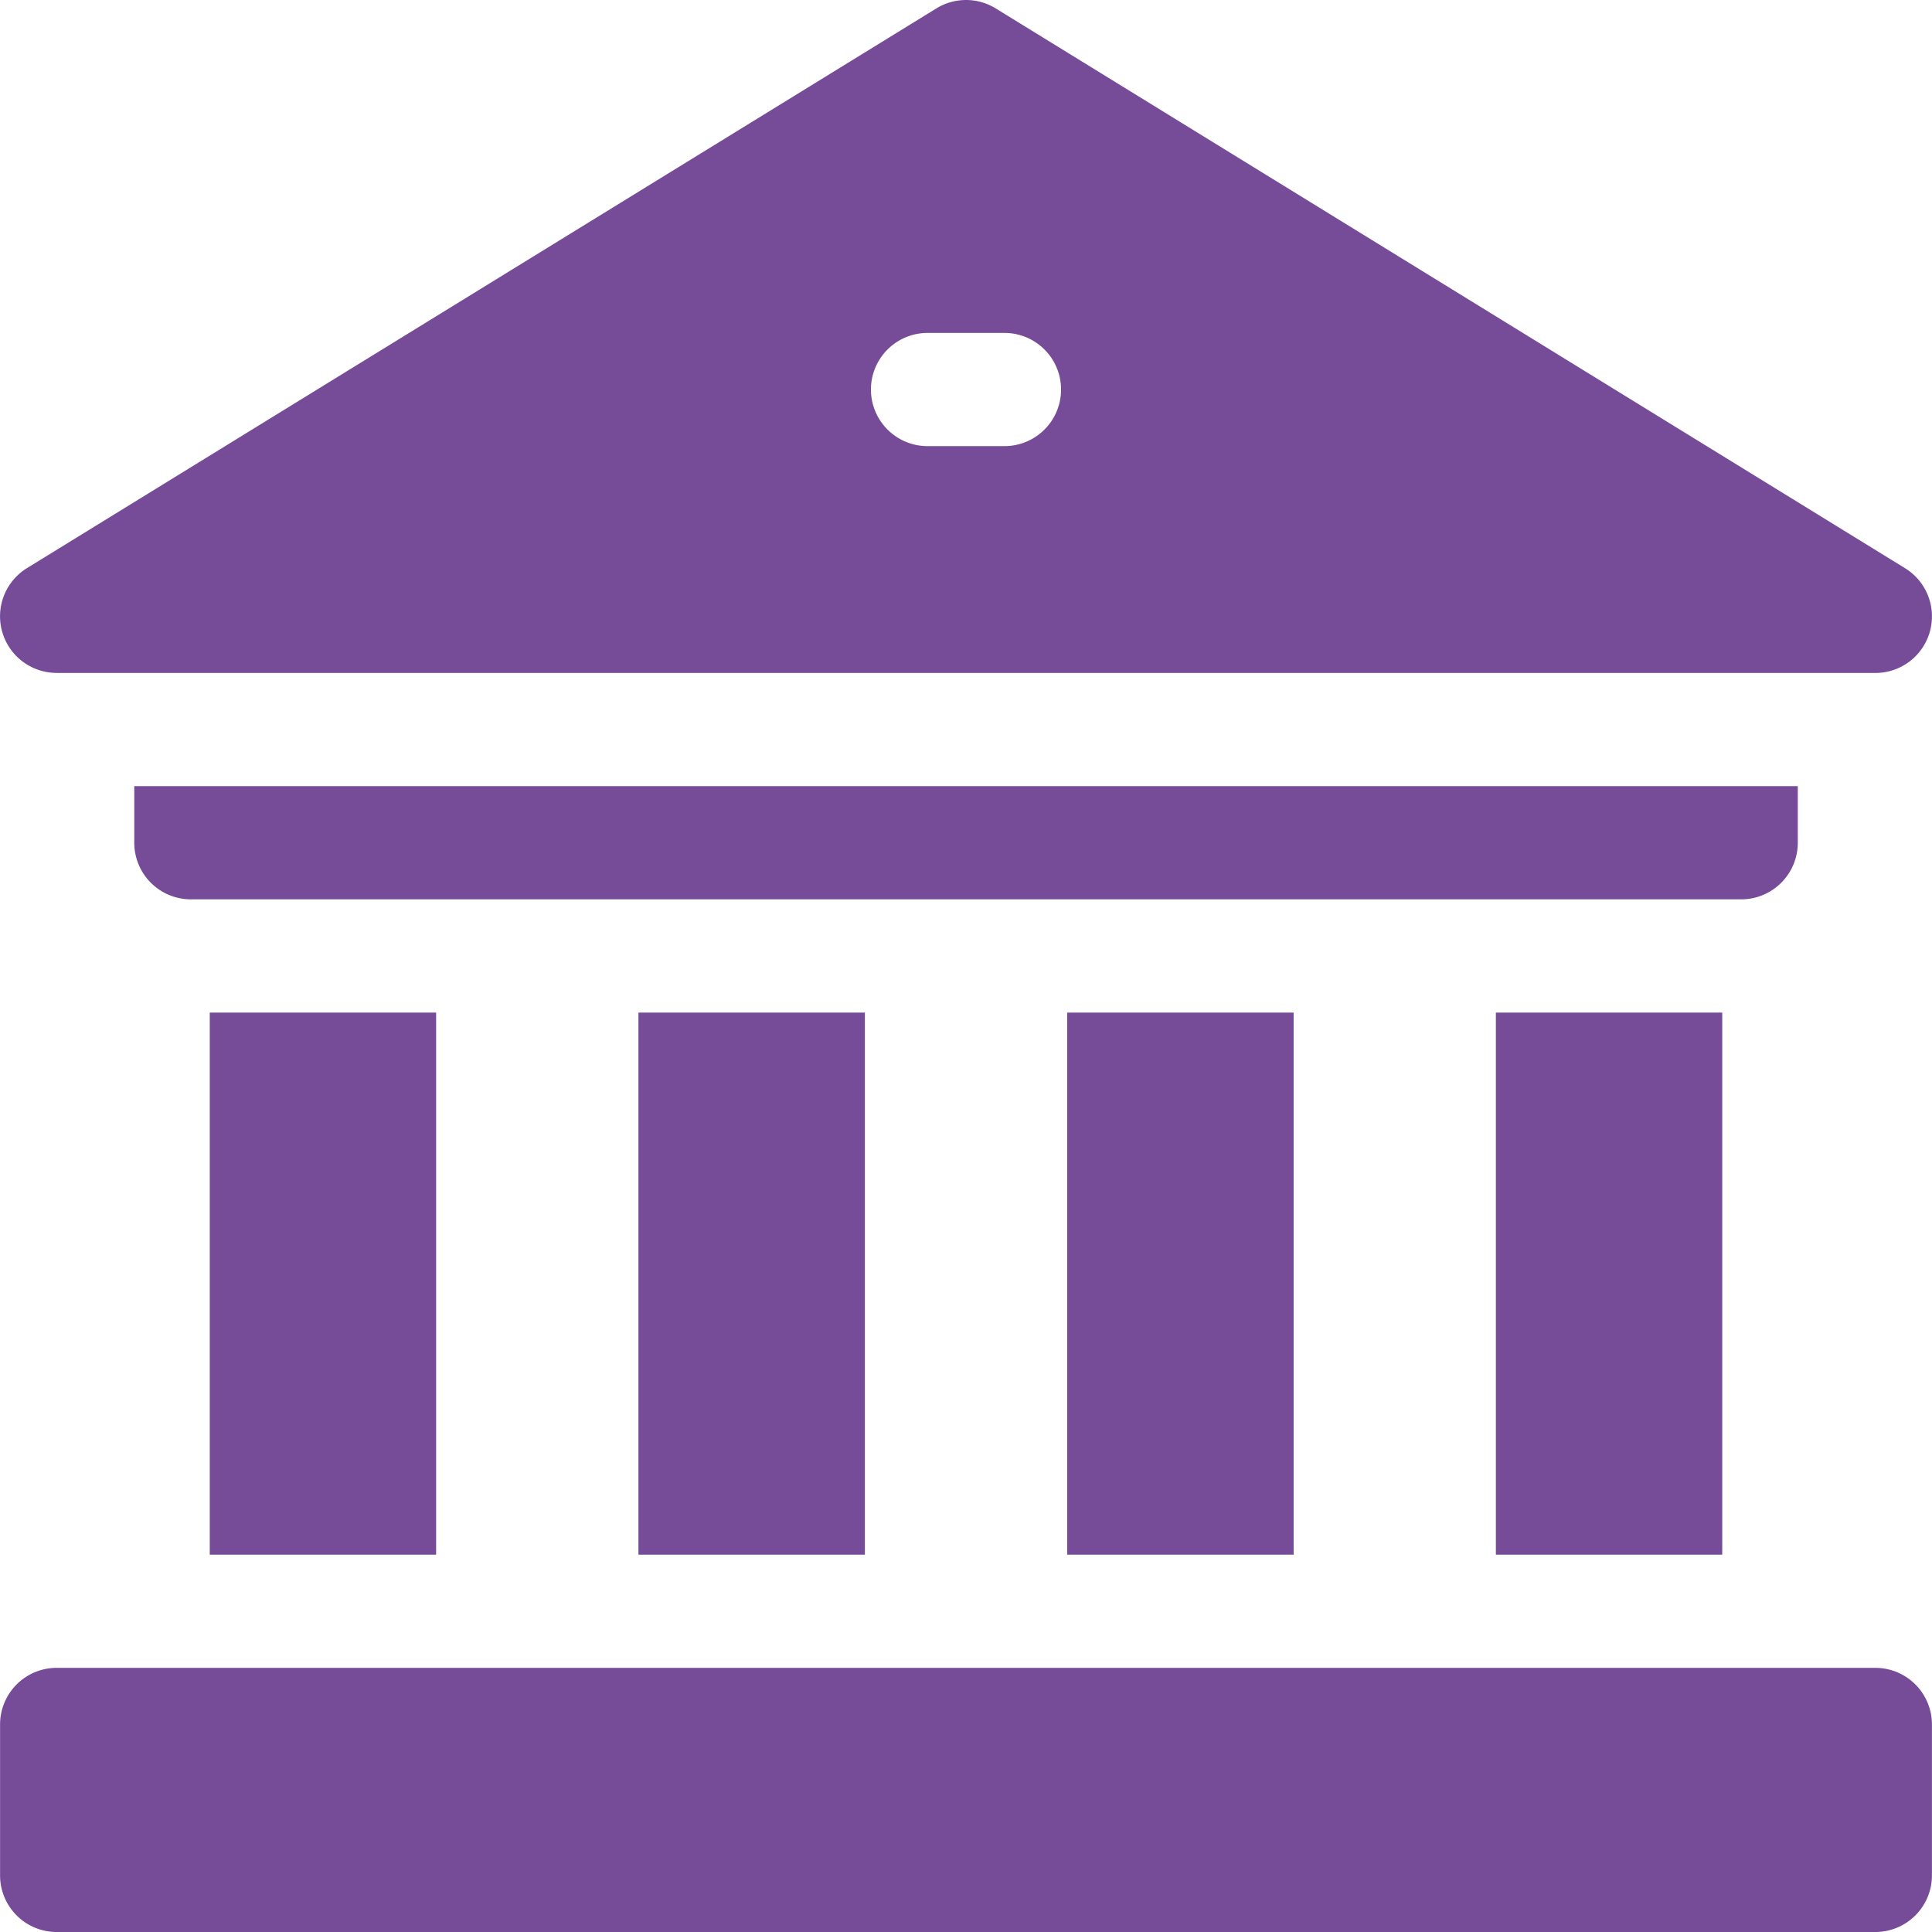 <svg xmlns="http://www.w3.org/2000/svg" width="28.028" height="28.028" viewBox="0 0 28.028 28.028">
  <g id="museum" transform="translate(-0.001 0)">
    <path id="Path_48785" data-name="Path 48785" d="M396.426,268.344h3.284v7.864h-3.284Zm0,0" transform="translate(-374.724 -253.654)" fill="#764C99"/>
    <path id="Path_48786" data-name="Path 48786" d="M282.809,268.344h3.285v7.864h-3.285Zm0,0" transform="translate(-267.326 -253.654)" fill="#764C99"/>
    <path id="Path_48787" data-name="Path 48787" d="M169.191,268.344h3.285v7.864h-3.285Zm0,0" transform="translate(-159.928 -253.654)" fill="#764C99"/>
    <path id="Path_48788" data-name="Path 48788" d="M55.578,268.344h3.284v7.864H55.578Zm0,0" transform="translate(-52.534 -253.654)" fill="#764C99"/>
    <path id="Path_48789" data-name="Path 48789" d="M59.711,209.165v-.821H35.578v.821a.821.821,0,0,0,.821.821H58.89A.821.821,0,0,0,59.711,209.165Zm0,0" transform="translate(-33.629 -196.939)" fill="#764C99"/>
    <path id="Path_48790" data-name="Path 48790" d="M27.22,442H.836a.821.821,0,0,0-.821.821v2.19a.821.821,0,0,0,.821.821H27.22a.821.821,0,0,0,.821-.821v-2.19A.821.821,0,0,0,27.22,442Zm0,0" transform="translate(-0.013 -417.804)" fill="#764C99"/>
    <path id="Path_48791" data-name="Path 48791" d="M.822,9.763H27.208a.821.821,0,0,0,.43-1.52L14.446.122a.821.821,0,0,0-.861,0L.392,8.242a.821.821,0,0,0,.43,1.52ZM13.457,4.83h1.116a.821.821,0,1,1,0,1.642H13.457a.821.821,0,1,1,0-1.642Zm0,0" transform="translate(0 0)" fill="#764C99"/>
  </g>
</svg>
